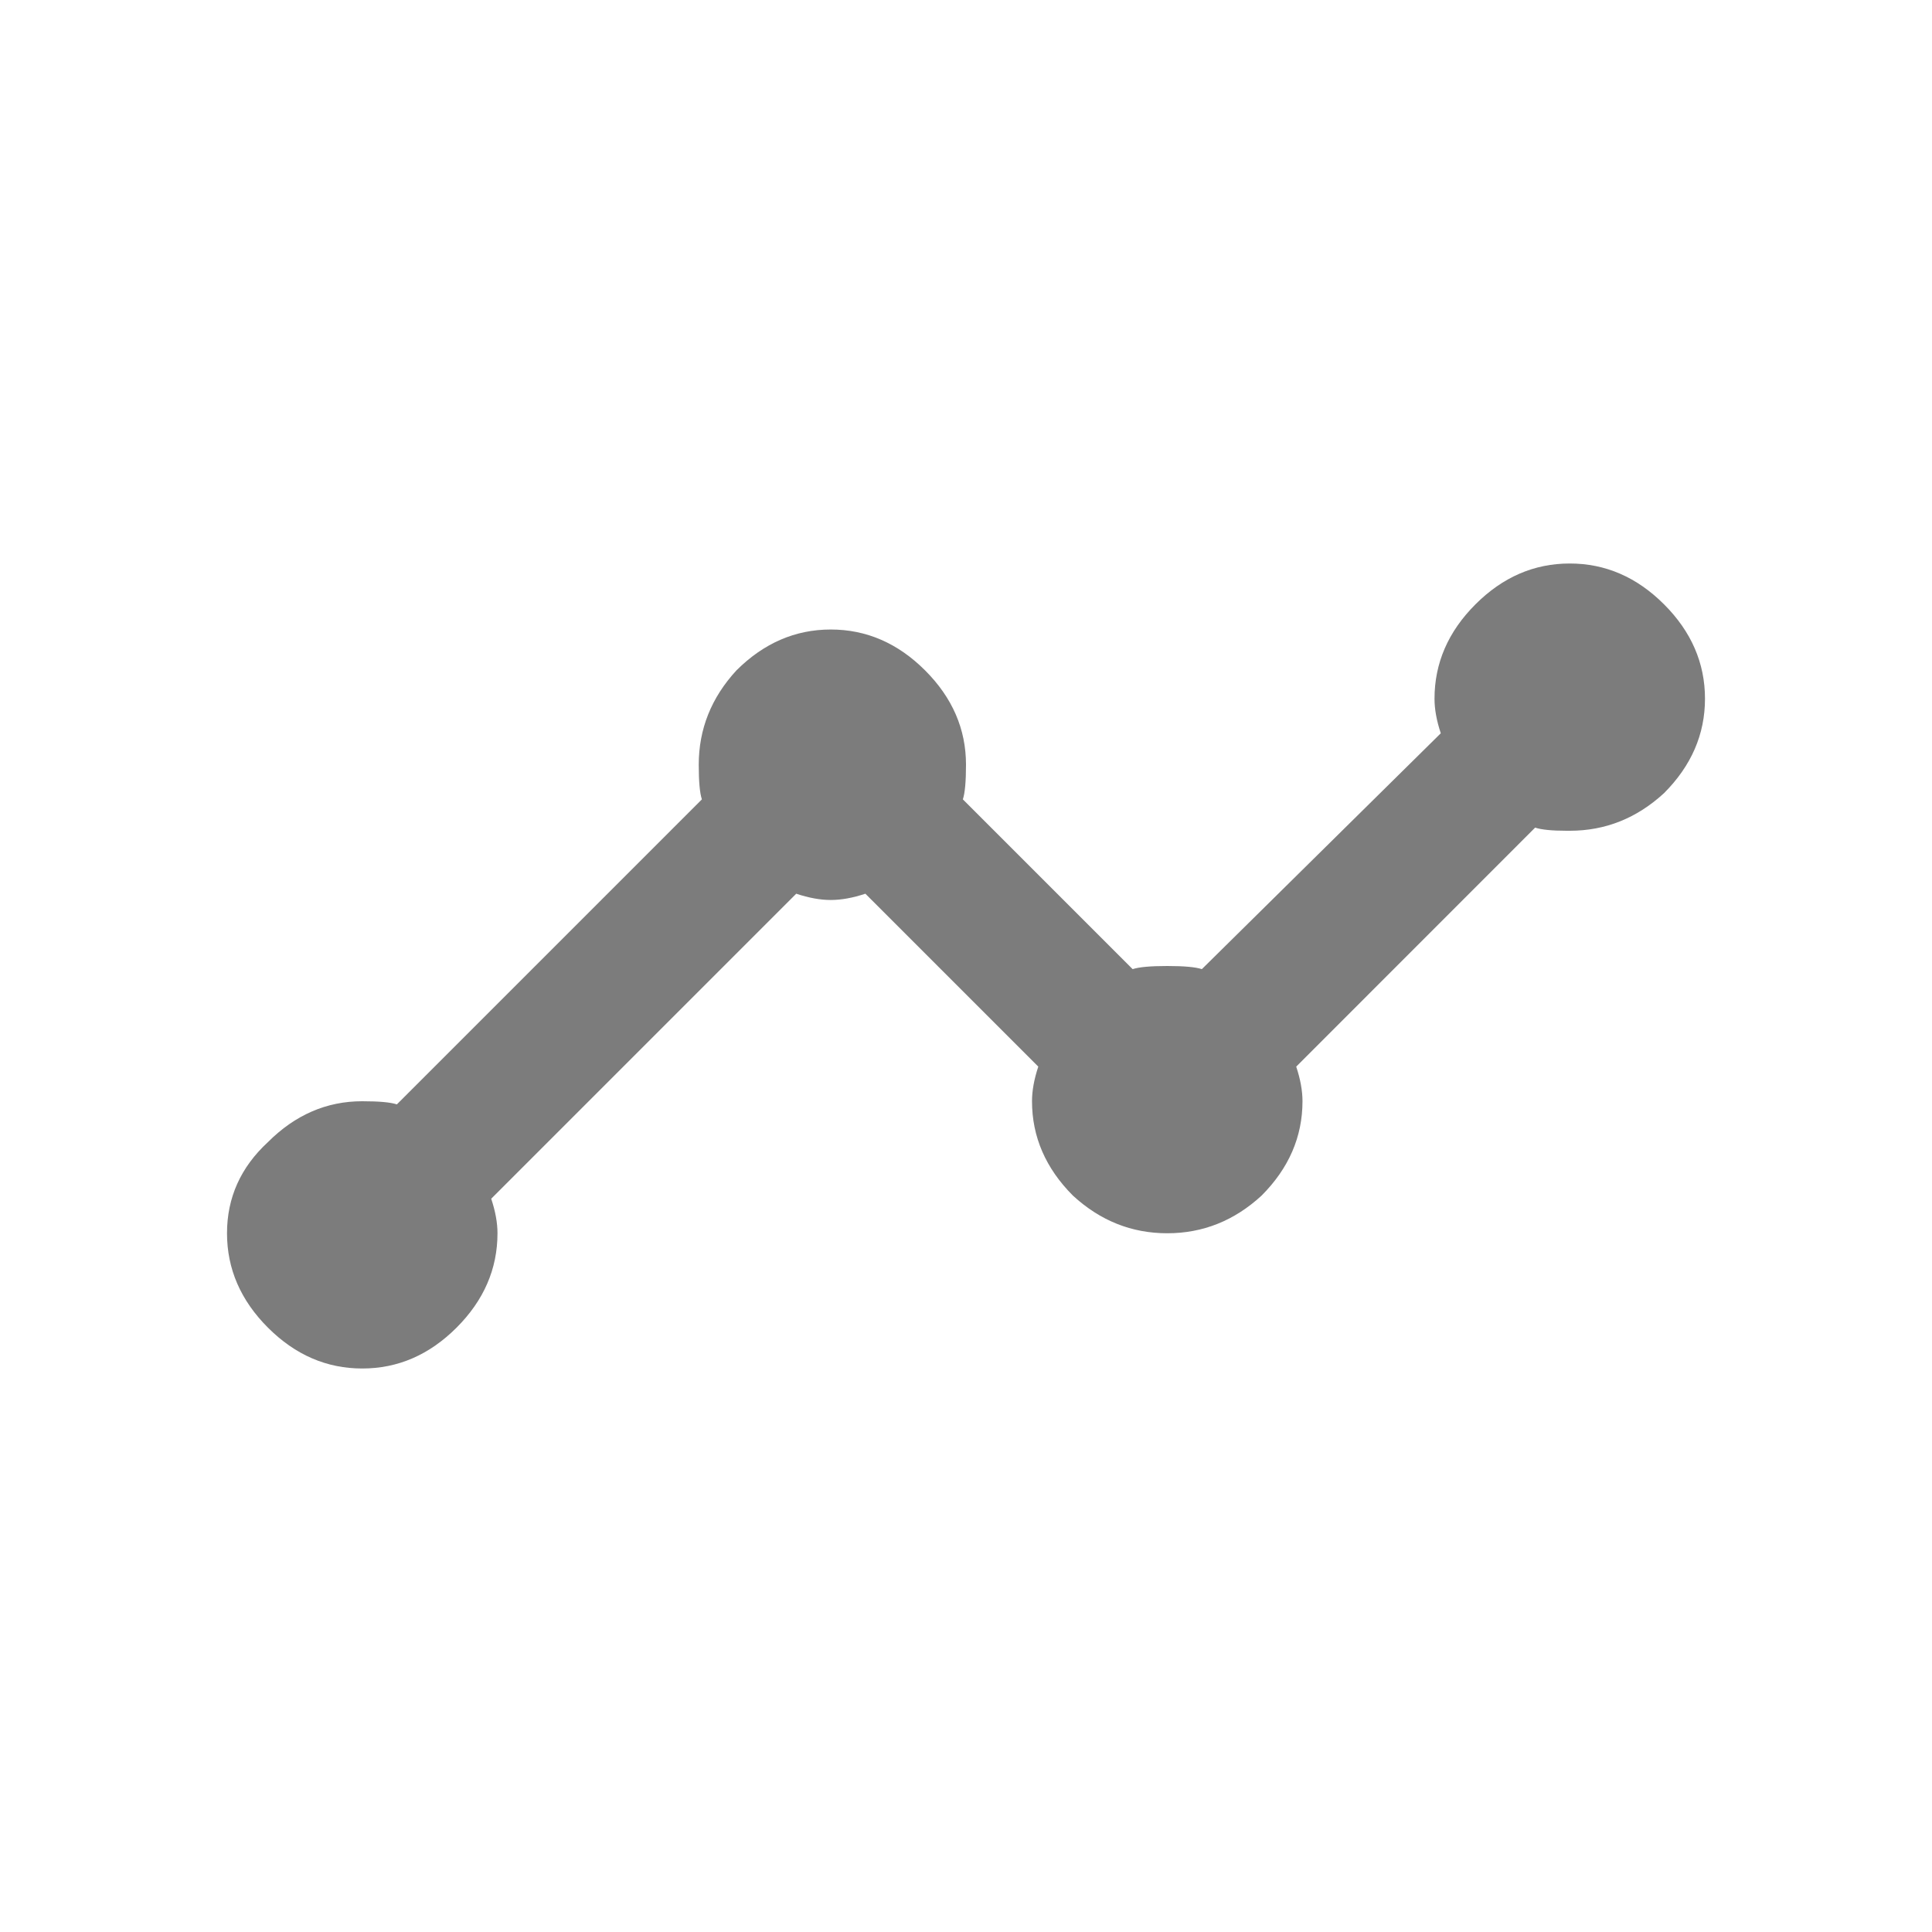<svg width="24" height="24" viewBox="0 0 24 24" fill="none" xmlns="http://www.w3.org/2000/svg">
<path d="M20.672 7.508C21.01 7.846 21.18 8.237 21.18 8.68C21.18 9.122 21.01 9.513 20.672 9.852C20.333 10.164 19.943 10.32 19.5 10.32H19.461C19.279 10.32 19.148 10.307 19.07 10.281L16.102 13.25C16.154 13.406 16.18 13.55 16.18 13.68C16.18 14.122 16.01 14.513 15.672 14.852C15.333 15.164 14.943 15.32 14.5 15.32C14.057 15.32 13.667 15.164 13.328 14.852C12.99 14.513 12.82 14.122 12.82 13.68C12.82 13.55 12.846 13.406 12.898 13.25L10.75 11.102C10.594 11.154 10.45 11.18 10.32 11.18C10.19 11.18 10.047 11.154 9.891 11.102L6.102 14.891C6.154 15.047 6.18 15.19 6.18 15.32C6.18 15.763 6.01 16.154 5.672 16.492C5.333 16.831 4.943 17 4.5 17C4.057 17 3.667 16.831 3.328 16.492C2.99 16.154 2.82 15.763 2.82 15.32C2.82 14.878 2.99 14.5 3.328 14.188C3.667 13.849 4.057 13.68 4.5 13.68C4.708 13.68 4.852 13.693 4.93 13.719L8.719 9.93C8.693 9.852 8.68 9.708 8.68 9.5C8.68 9.057 8.836 8.667 9.148 8.328C9.487 7.99 9.878 7.82 10.32 7.82C10.763 7.82 11.154 7.99 11.492 8.328C11.831 8.667 12 9.057 12 9.5C12 9.708 11.987 9.852 11.961 9.93L14.07 12.039C14.148 12.013 14.292 12 14.5 12C14.708 12 14.852 12.013 14.93 12.039L17.898 9.109C17.846 8.953 17.82 8.81 17.82 8.68C17.82 8.237 17.99 7.846 18.328 7.508C18.667 7.169 19.057 7 19.5 7C19.943 7 20.333 7.169 20.672 7.508Z" fill="#333333" fill-opacity="0.64"/>
</svg>
